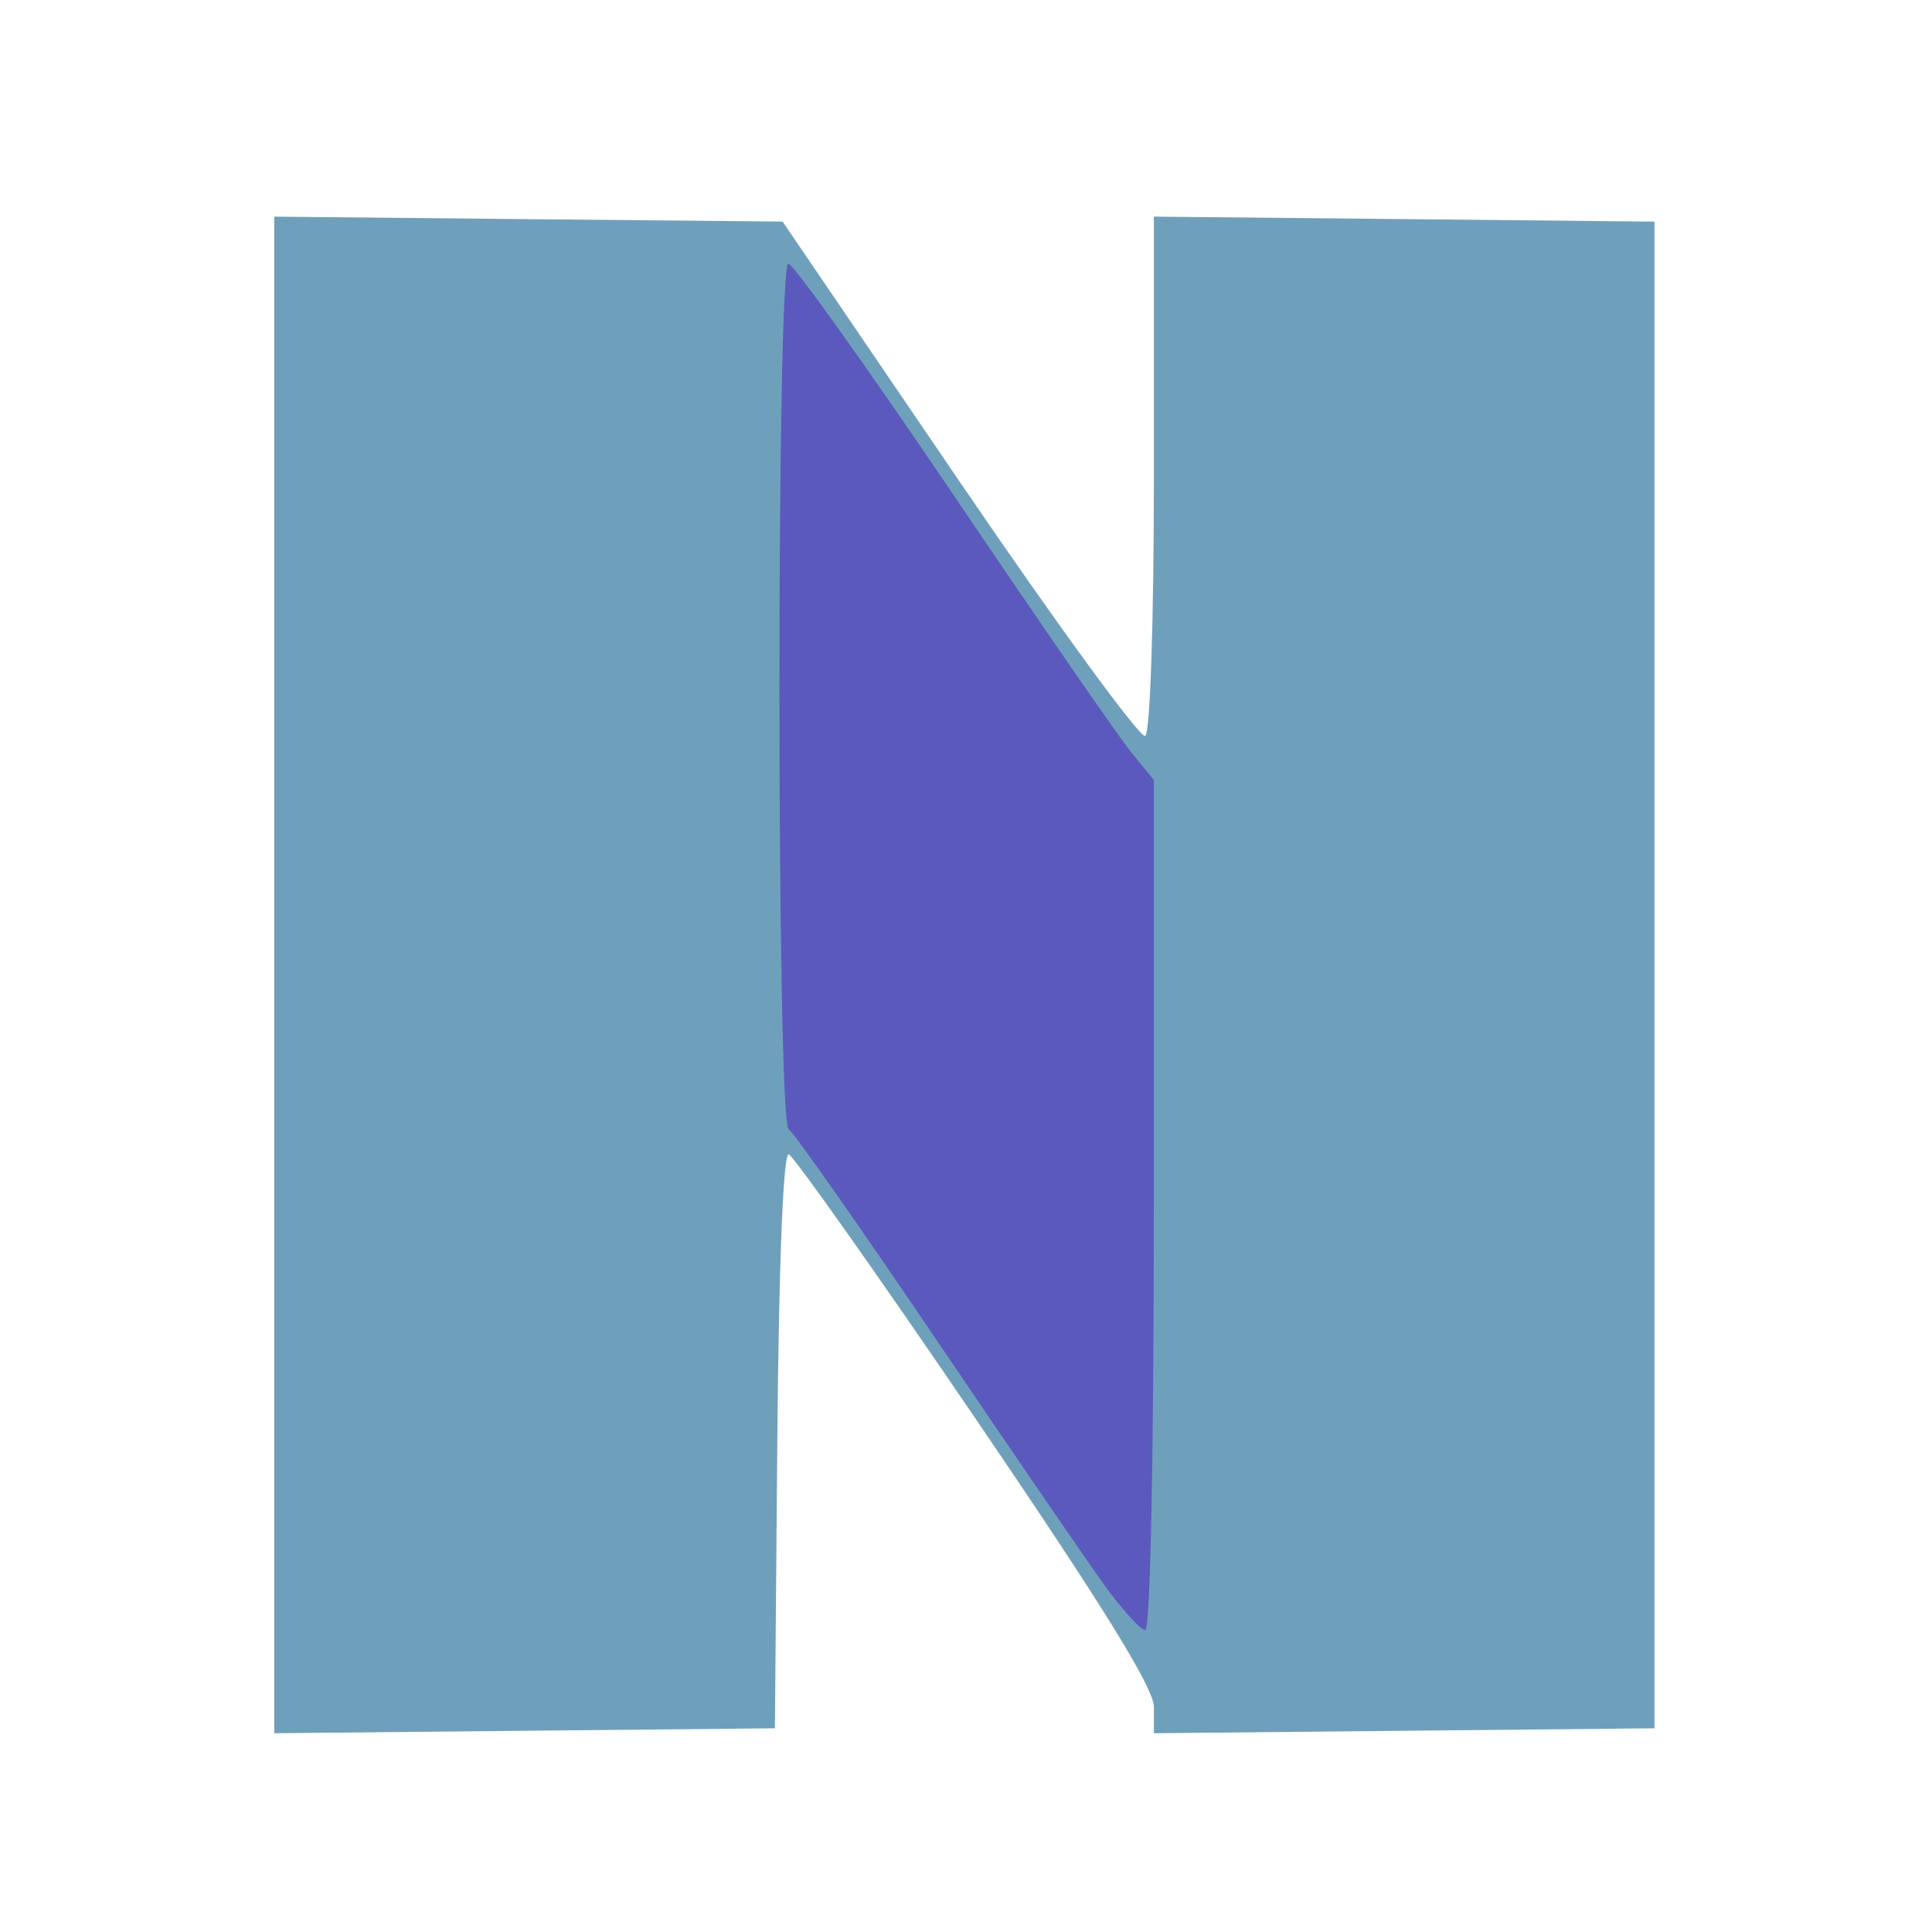 <svg xmlns:xlink="http://www.w3.org/1999/xlink" xmlns="http://www.w3.org/2000/svg" viewBox="0 0 32 32" width="24px"
    height="24px">
    <g stroke-width="24px">
        <path fill="#6fa0bb"
            d="M4.542 16.148V3.588l4.21.042 4.21.04 2.93 4.304c1.613 2.367 2.997 4.264 3.076 4.215.083-.051.144-1.895.144-4.345V3.588l4.146.041 4.146.042v24.955l-4.146.041-4.146.041v-.436c0-.31-.846-1.678-2.95-4.769-1.622-2.383-3.016-4.355-3.097-4.383-.092-.032-.164 1.77-.19 4.727l-.04 4.779-4.147.041-4.146.041z" />
        <path fill="#5c59be"
            d="M18.297 26.262c-.292-.405-1.556-2.25-2.808-4.101-1.252-1.85-2.344-3.407-2.427-3.458-.201-.124-.205-14.335-.004-14.335.08 0 1.313 1.727 2.74 3.837 1.425 2.11 2.754 4.033 2.953 4.274l.36.438v7.04c0 4.154-.057 7.041-.141 7.041-.078 0-.38-.331-.673-.736z" />
    </g>
</svg>
